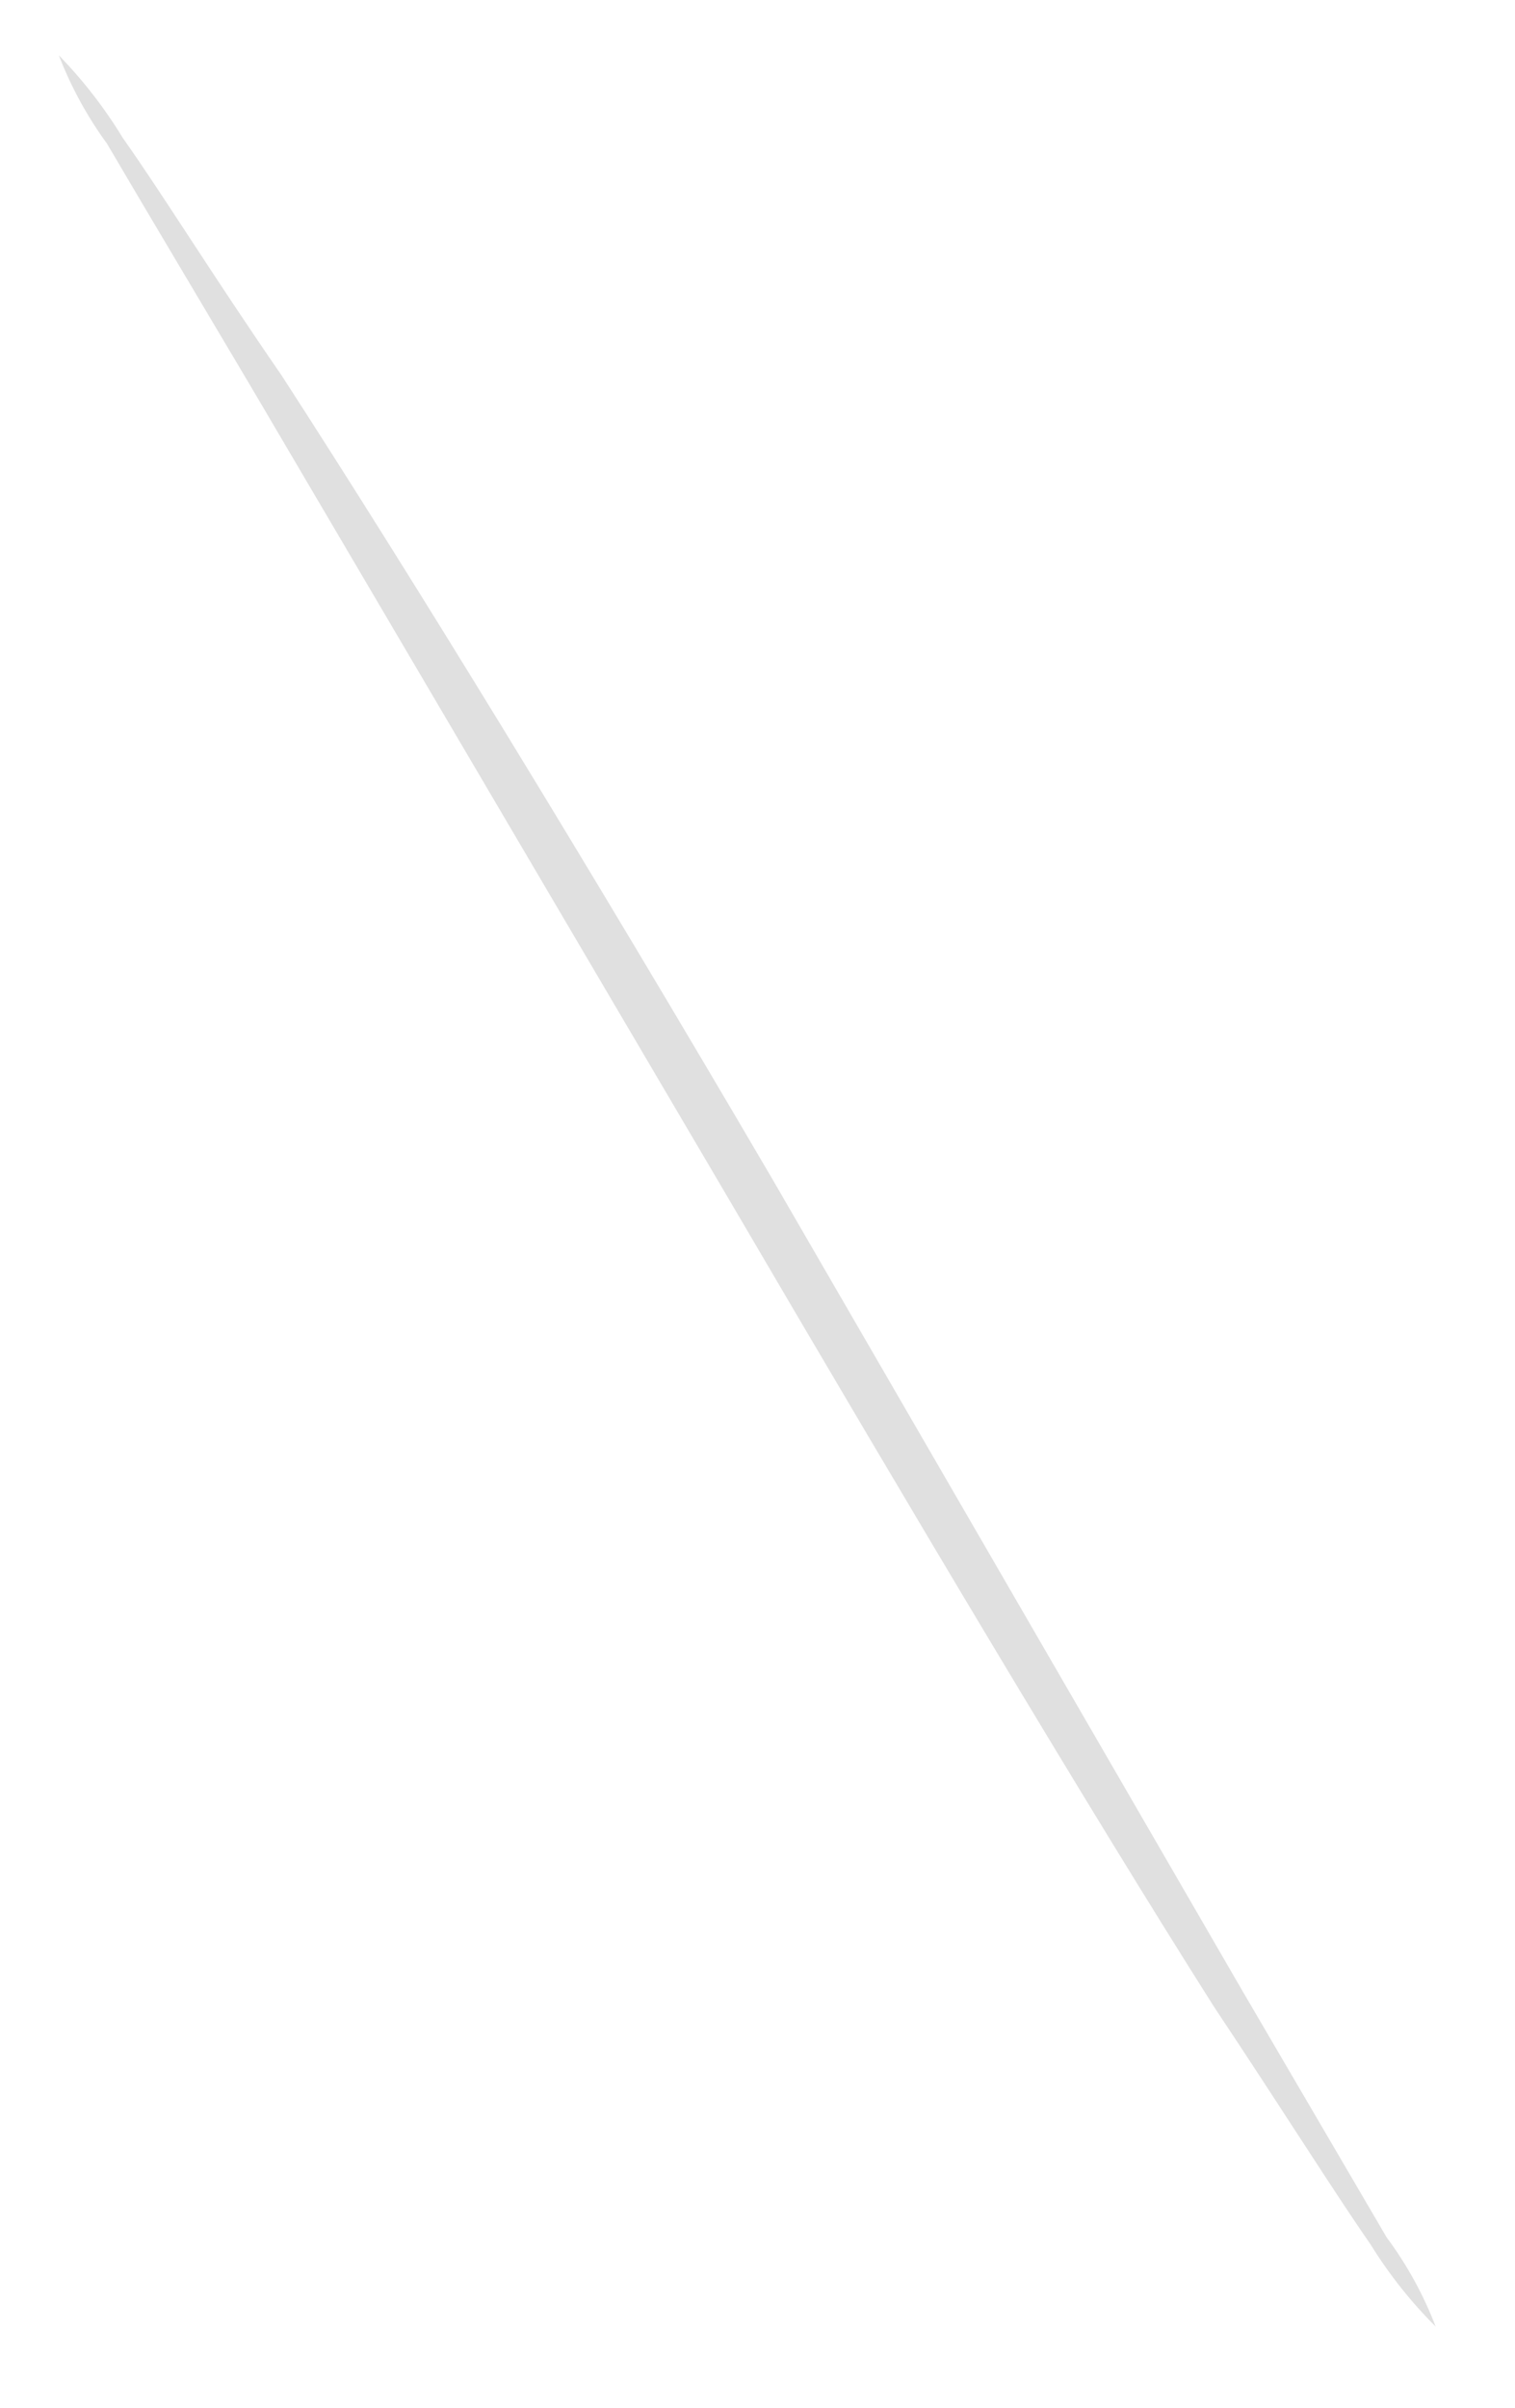 <?xml version="1.0" encoding="UTF-8" standalone="no"?><svg width='17' height='27' viewBox='0 0 17 27' fill='none' xmlns='http://www.w3.org/2000/svg'>
<path d='M0.66 0.62C0.934 0.902 1.176 1.214 1.38 1.55C1.82 2.17 2.38 3.08 3.16 4.21C4.63 6.48 6.58 9.66 8.66 13.21L13.95 22.34L15.56 25.09C15.788 25.396 15.973 25.733 16.11 26.09C15.832 25.813 15.587 25.504 15.38 25.17C14.95 24.55 14.38 23.64 13.62 22.5C12.17 20.21 10.26 17 8.18 13.45L2.83 4.36C2.19 3.28 1.64 2.36 1.2 1.61C0.977 1.305 0.796 0.972 0.66 0.62Z' fill='#E0E0E0'/>
</svg>
